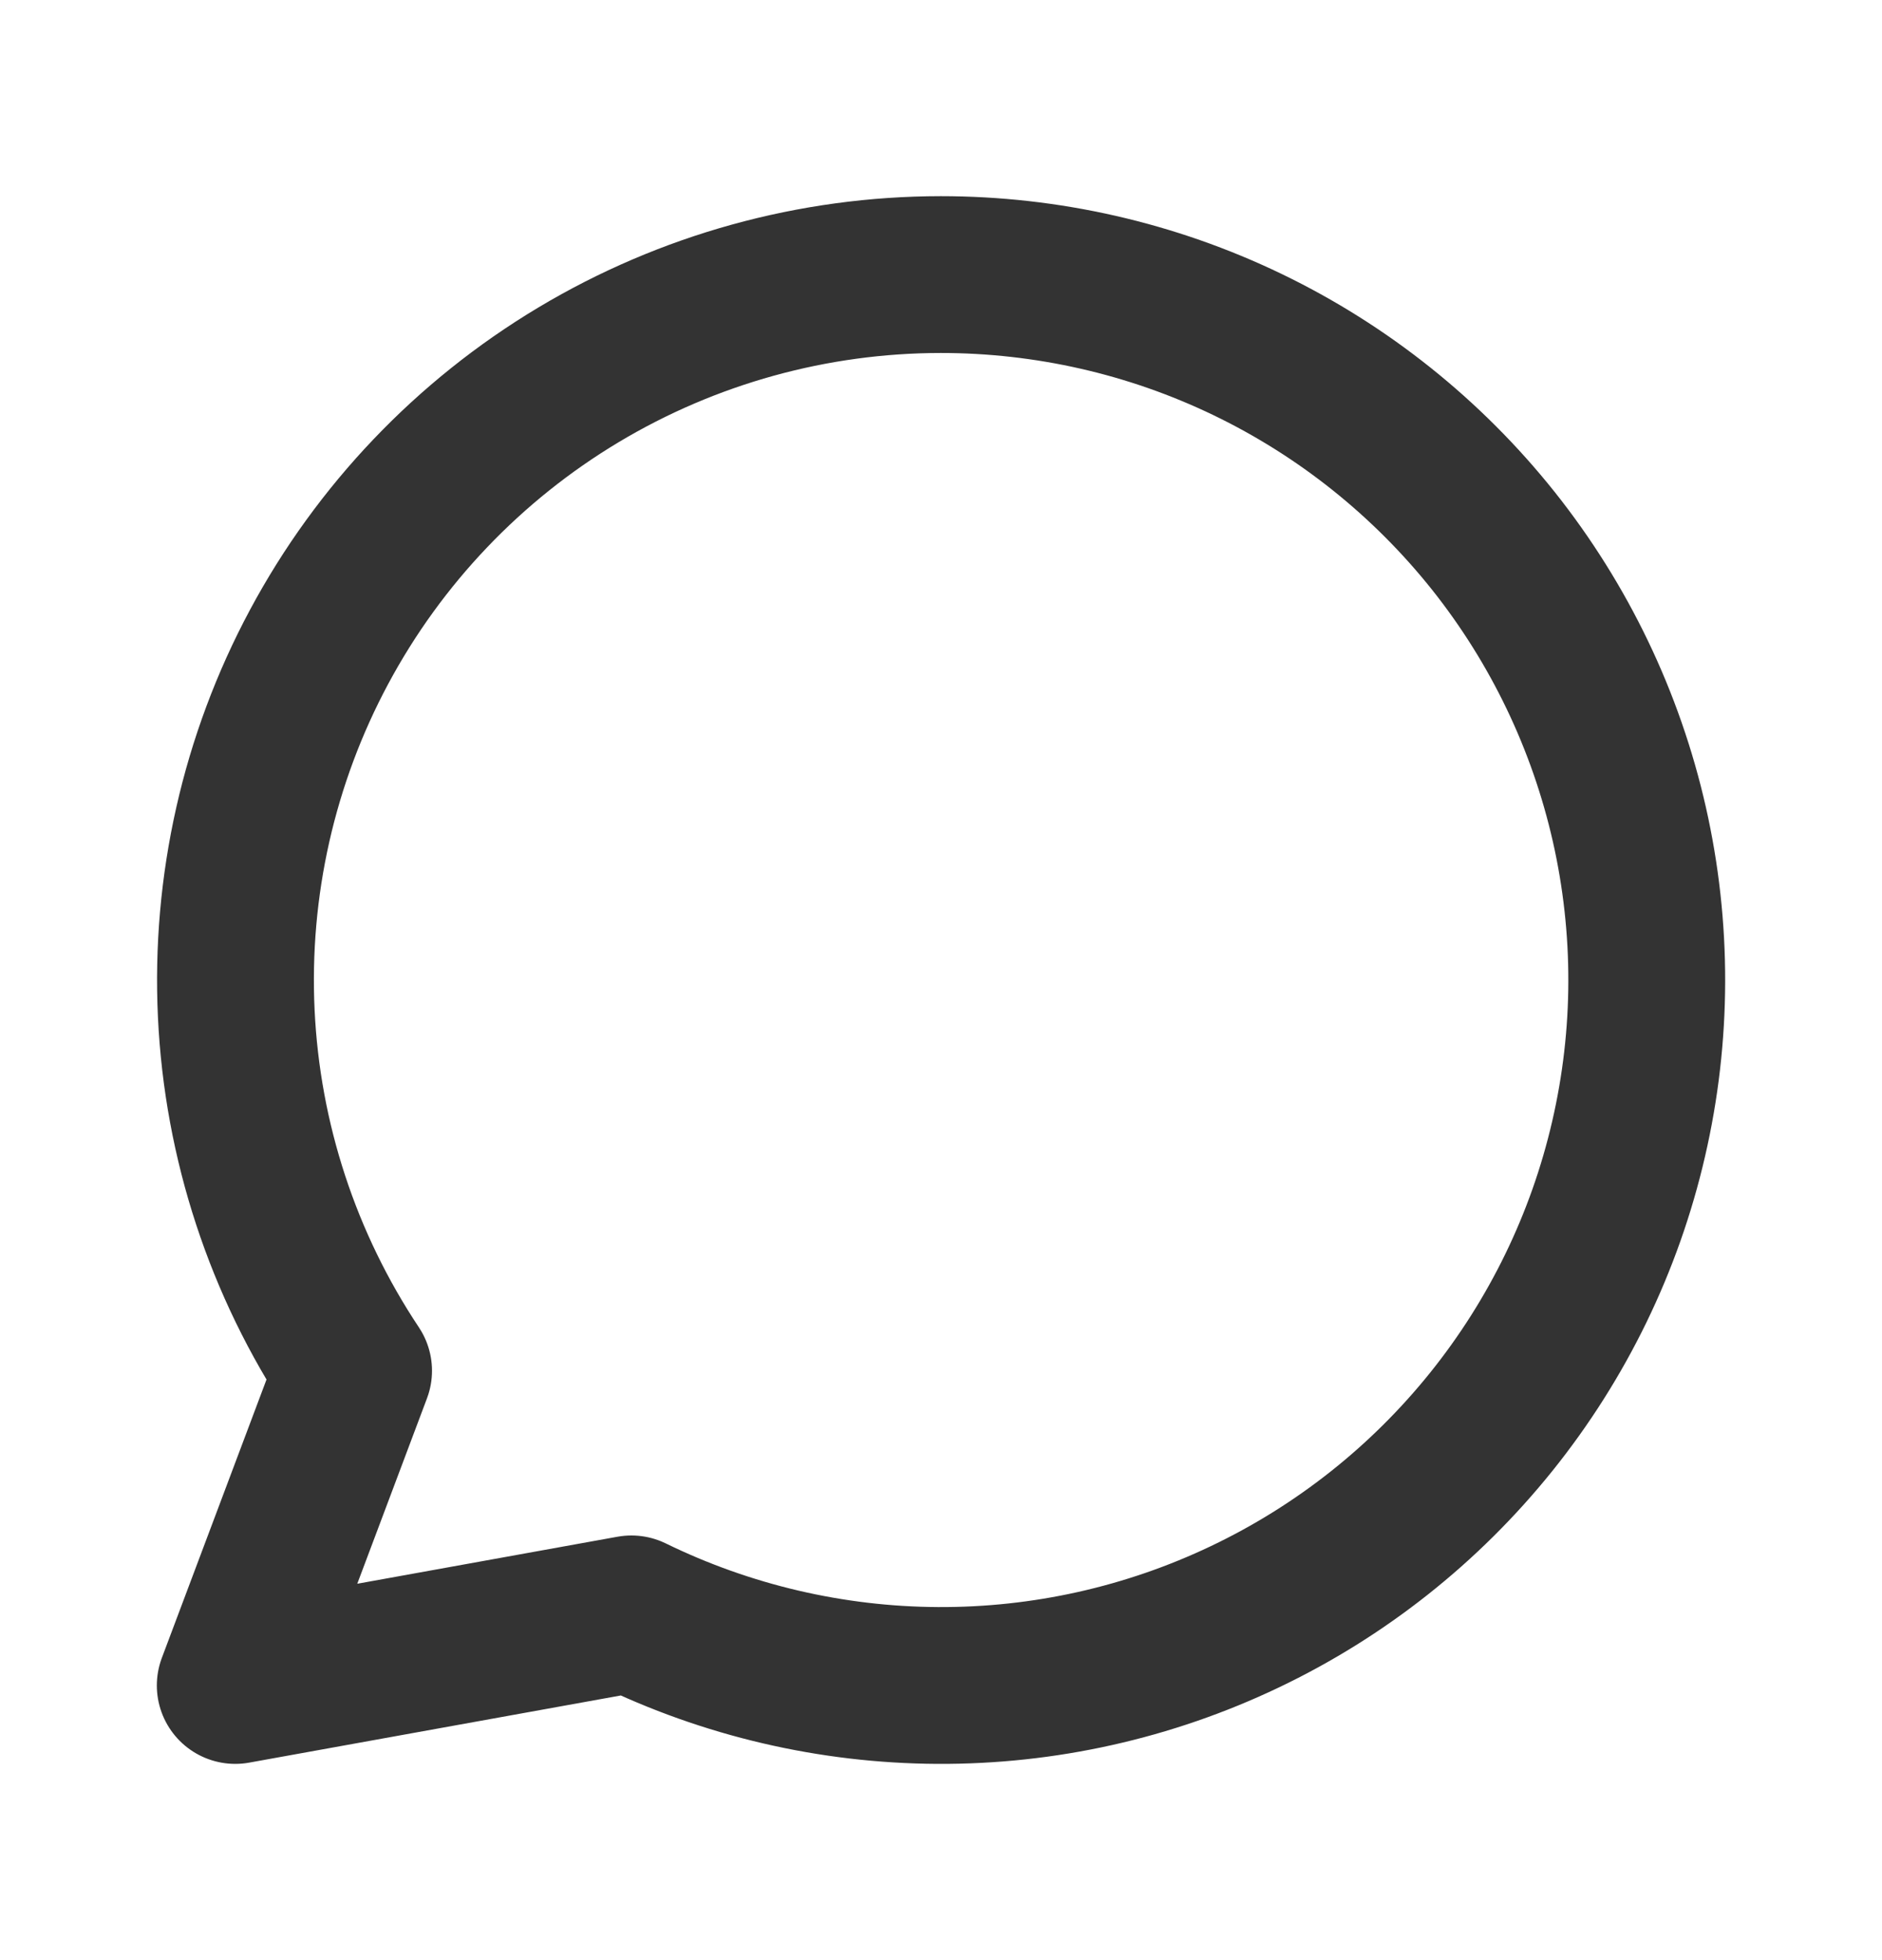 <svg width="24" height="25" viewBox="0 0 24 25" fill="none" xmlns="http://www.w3.org/2000/svg">
<g id="chat">
<path id="Vector" d="M11.997 3.502C10.37 3.503 8.773 3.945 7.377 4.781C5.981 5.617 4.837 6.817 4.069 8.251C3.3 9.686 2.936 11.302 3.013 12.928C3.09 14.554 3.607 16.128 4.509 17.483L3 21.497L8.052 20.584C9.269 21.178 10.604 21.49 11.958 21.497C13.312 21.504 14.65 21.205 15.873 20.622C17.095 20.04 18.17 19.189 19.018 18.133C19.866 17.077 20.465 15.844 20.769 14.524C21.074 13.205 21.077 11.834 20.778 10.513C20.479 9.193 19.886 7.957 19.043 6.897C18.199 5.838 17.128 4.982 15.908 4.394C14.688 3.806 13.351 3.502 11.997 3.502V3.502Z" stroke="#333333" stroke-width="2" stroke-linecap="round" stroke-linejoin="round"/>
</g>
</svg>
